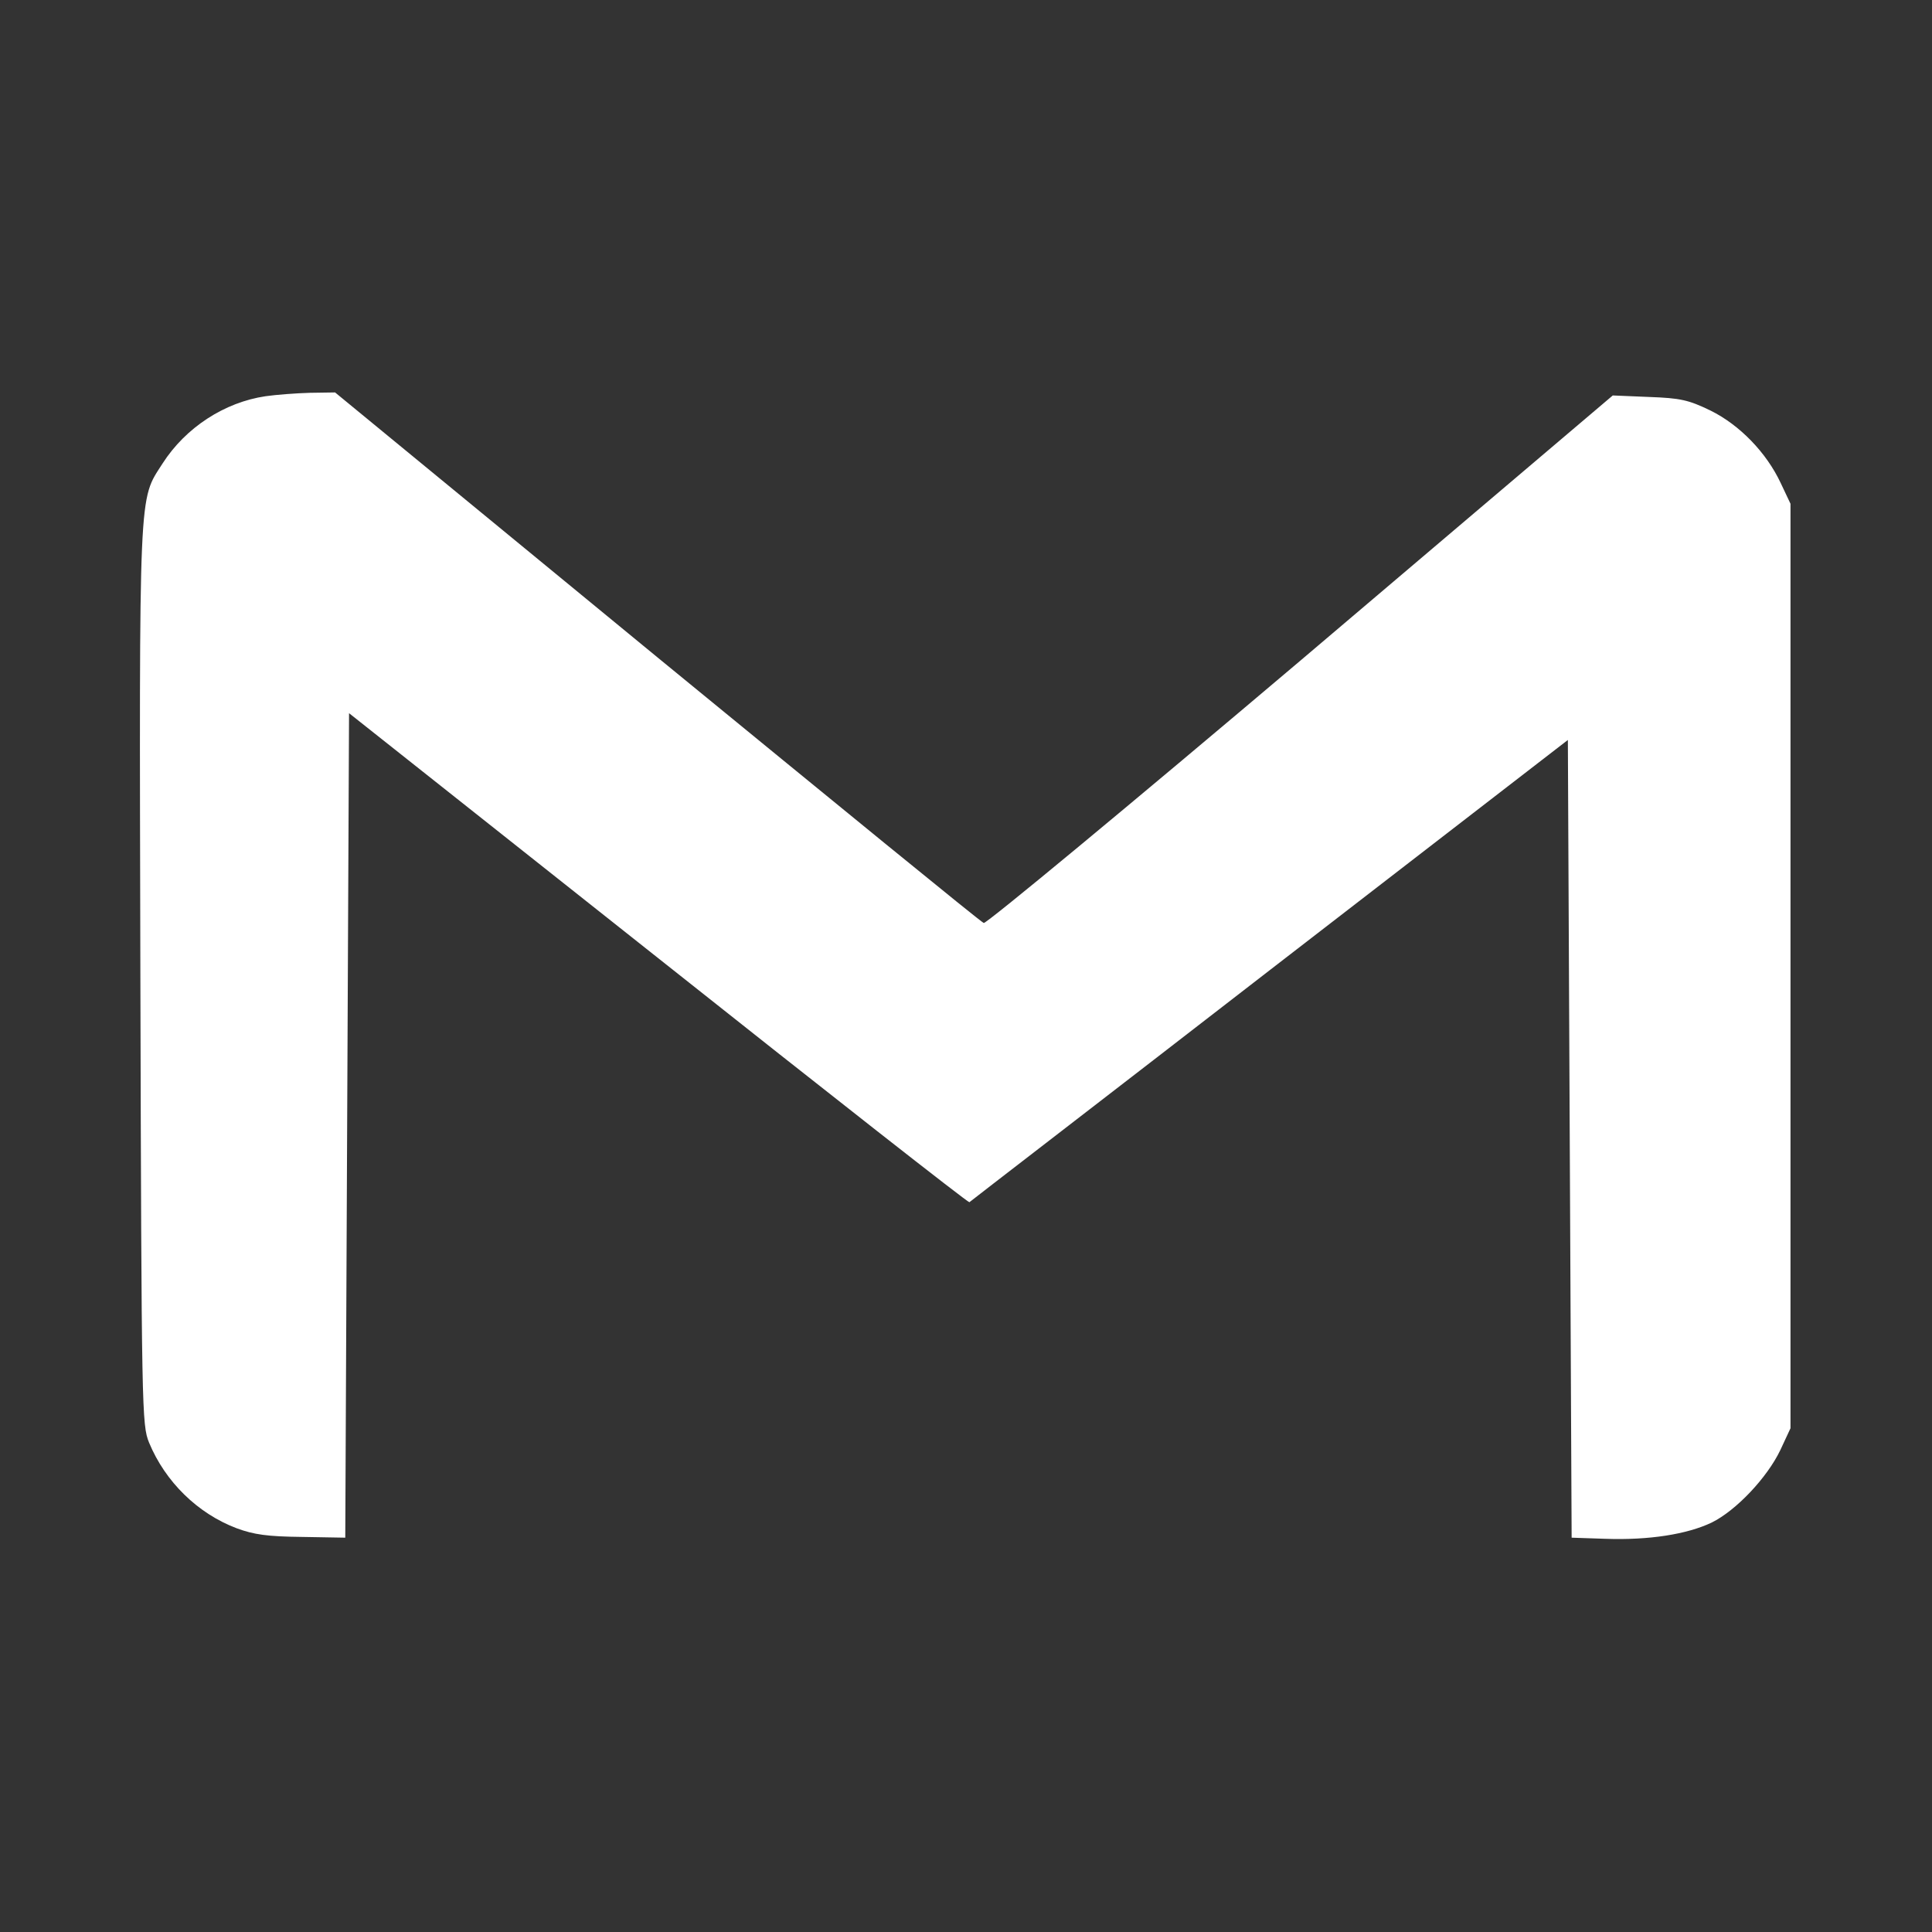 <?xml version="1.0" standalone="no"?>
<!DOCTYPE svg PUBLIC "-//W3C//DTD SVG 20010904//EN"
 "http://www.w3.org/TR/2001/REC-SVG-20010904/DTD/svg10.dtd">
<svg version="1.0" xmlns="http://www.w3.org/2000/svg"
 width="512pt" height="512pt" viewBox="0 0 512 512"
 preserveAspectRatio="xMidYMid meet">

<rect x="0" y="0" width="512" height="512" fill="#333333" stroke="none"/>

<g transform="translate(0,512) scale(0.1,-0.1)"
fill="#fff" stroke="none">
<path d="M704 4070 c-109 -16 -212 -83 -273 -178 -64 -100 -62 -47 -59 -1358
3 -1159 4 -1190 23 -1237 43 -104 129 -188 232 -227 46 -17 82 -22 173 -23
l115 -2 5 1093 5 1092 819 -649 c451 -358 822 -649 825 -647 3 3 362 279 796
615 l790 610 5 -1057 5 -1057 90 -3 c115 -4 216 12 281 43 65 32 147 119 182
192 l27 58 0 1225 0 1225 -26 55 c-38 81 -109 154 -186 192 -58 28 -79 33
-163 36 l-96 4 -827 -702 c-456 -386 -834 -699 -840 -696 -7 2 -396 320 -866
705 l-853 701 -67 -1 c-36 -1 -89 -5 -117 -9z"/>
</g>
</svg>
